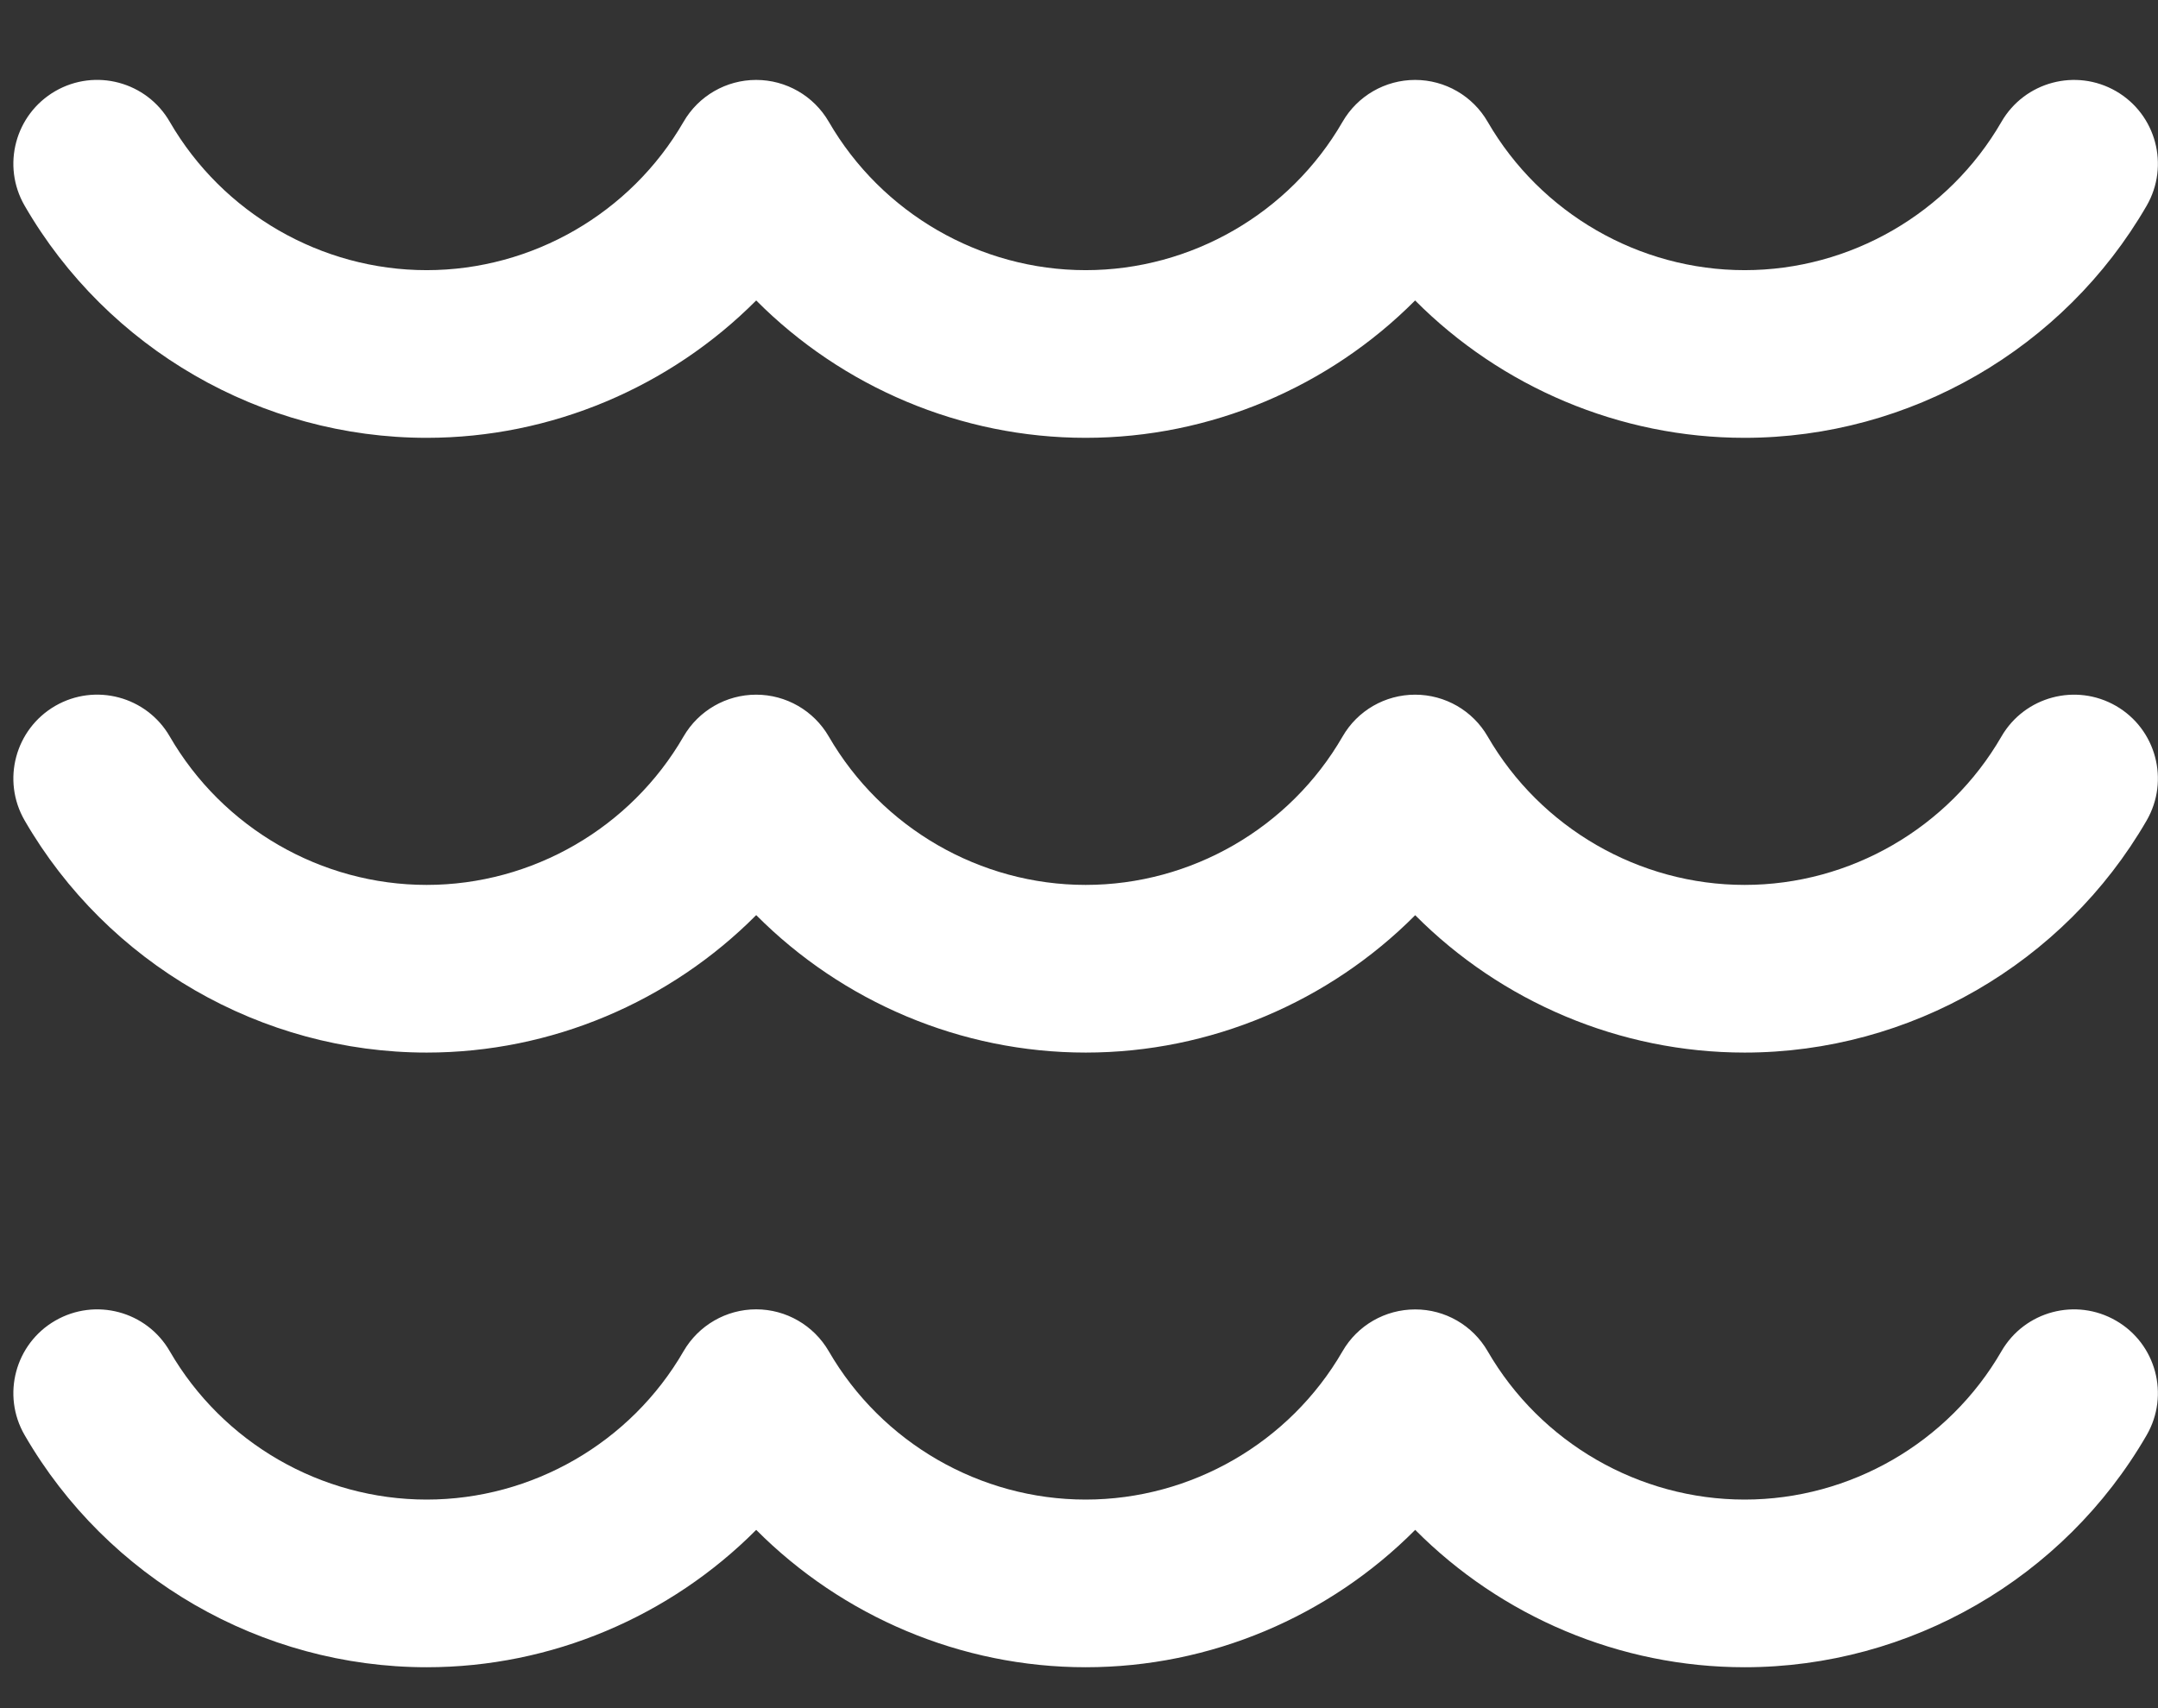 <svg width="24" height="19" viewBox="0 0 24 19" fill="none" xmlns="http://www.w3.org/2000/svg">
    <rect x="0" y="0" width="24" height="19" fill="#333333" stroke="none"/>
    <path d="M4.745 4.87C6.133 4.87 7.451 4.305 8.41 3.342C9.368 4.305 10.686 4.87 12.074 4.87C13.463 4.87 14.78 4.305 15.738 3.342C16.696 4.305 18.014 4.87 19.402 4.87C21.24 4.87 22.953 3.88 23.874 2.288C24.131 1.842 23.979 1.272 23.533 1.014C23.087 0.757 22.517 0.909 22.259 1.355C21.671 2.373 20.576 3.005 19.403 3.005C18.229 3.005 17.134 2.373 16.545 1.355C16.379 1.067 16.071 0.889 15.738 0.889C15.405 0.889 15.097 1.067 14.931 1.355C14.343 2.373 13.248 3.005 12.074 3.005C10.901 3.005 9.806 2.372 9.217 1.354C9.05 1.066 8.742 0.889 8.41 0.889H8.409C8.077 0.889 7.769 1.066 7.602 1.355C7.014 2.372 5.919 3.005 4.745 3.005C3.572 3.005 2.477 2.372 1.888 1.355C1.631 0.909 1.06 0.756 0.614 1.014C0.169 1.272 0.016 1.842 0.274 2.288C1.194 3.88 2.908 4.87 4.745 4.87Z" fill="white"/>
    <path d="M23.533 7.852C23.087 7.595 22.517 7.747 22.259 8.192C21.671 9.21 20.576 9.843 19.403 9.843C18.229 9.843 17.134 9.21 16.545 8.192C16.379 7.904 16.071 7.727 15.738 7.727C15.405 7.727 15.097 7.904 14.931 8.193C14.343 9.211 13.248 9.843 12.074 9.843C10.901 9.843 9.806 9.21 9.217 8.192C9.05 7.904 8.742 7.727 8.41 7.727H8.409C8.077 7.727 7.769 7.904 7.602 8.192C7.014 9.21 5.919 9.843 4.745 9.843C3.572 9.843 2.477 9.21 1.888 8.192C1.631 7.747 1.06 7.594 0.614 7.852C0.169 8.11 0.016 8.68 0.274 9.126C1.195 10.718 2.908 11.708 4.746 11.708C6.134 11.708 7.452 11.143 8.41 10.179C9.369 11.143 10.686 11.708 12.075 11.708C13.463 11.708 14.781 11.143 15.739 10.18C16.697 11.143 18.014 11.708 19.403 11.708C21.24 11.708 22.953 10.718 23.874 9.126C24.131 8.68 23.979 8.11 23.533 7.852Z" fill="white"/>
    <path d="M23.533 14.69C23.087 14.432 22.517 14.584 22.259 15.03C21.671 16.048 20.576 16.68 19.403 16.68C18.229 16.68 17.134 16.048 16.545 15.03C16.379 14.742 16.071 14.564 15.738 14.565C15.405 14.565 15.097 14.742 14.931 15.03C14.343 16.048 13.248 16.68 12.074 16.68C10.901 16.68 9.806 16.048 9.217 15.03C9.05 14.742 8.742 14.564 8.41 14.564H8.409C8.077 14.564 7.769 14.742 7.602 15.03C7.014 16.048 5.919 16.68 4.745 16.68C3.572 16.68 2.477 16.048 1.888 15.03C1.631 14.584 1.06 14.432 0.614 14.69C0.169 14.947 0.016 15.518 0.274 15.963C1.195 17.556 2.908 18.545 4.746 18.545C6.134 18.545 7.452 17.98 8.41 17.017C9.369 17.98 10.686 18.545 12.075 18.545C13.463 18.545 14.781 17.981 15.739 17.017C16.697 17.981 18.014 18.545 19.403 18.545C21.24 18.545 22.953 17.556 23.874 15.963C24.131 15.518 23.979 14.947 23.533 14.69Z" fill="white"/>
  </svg>